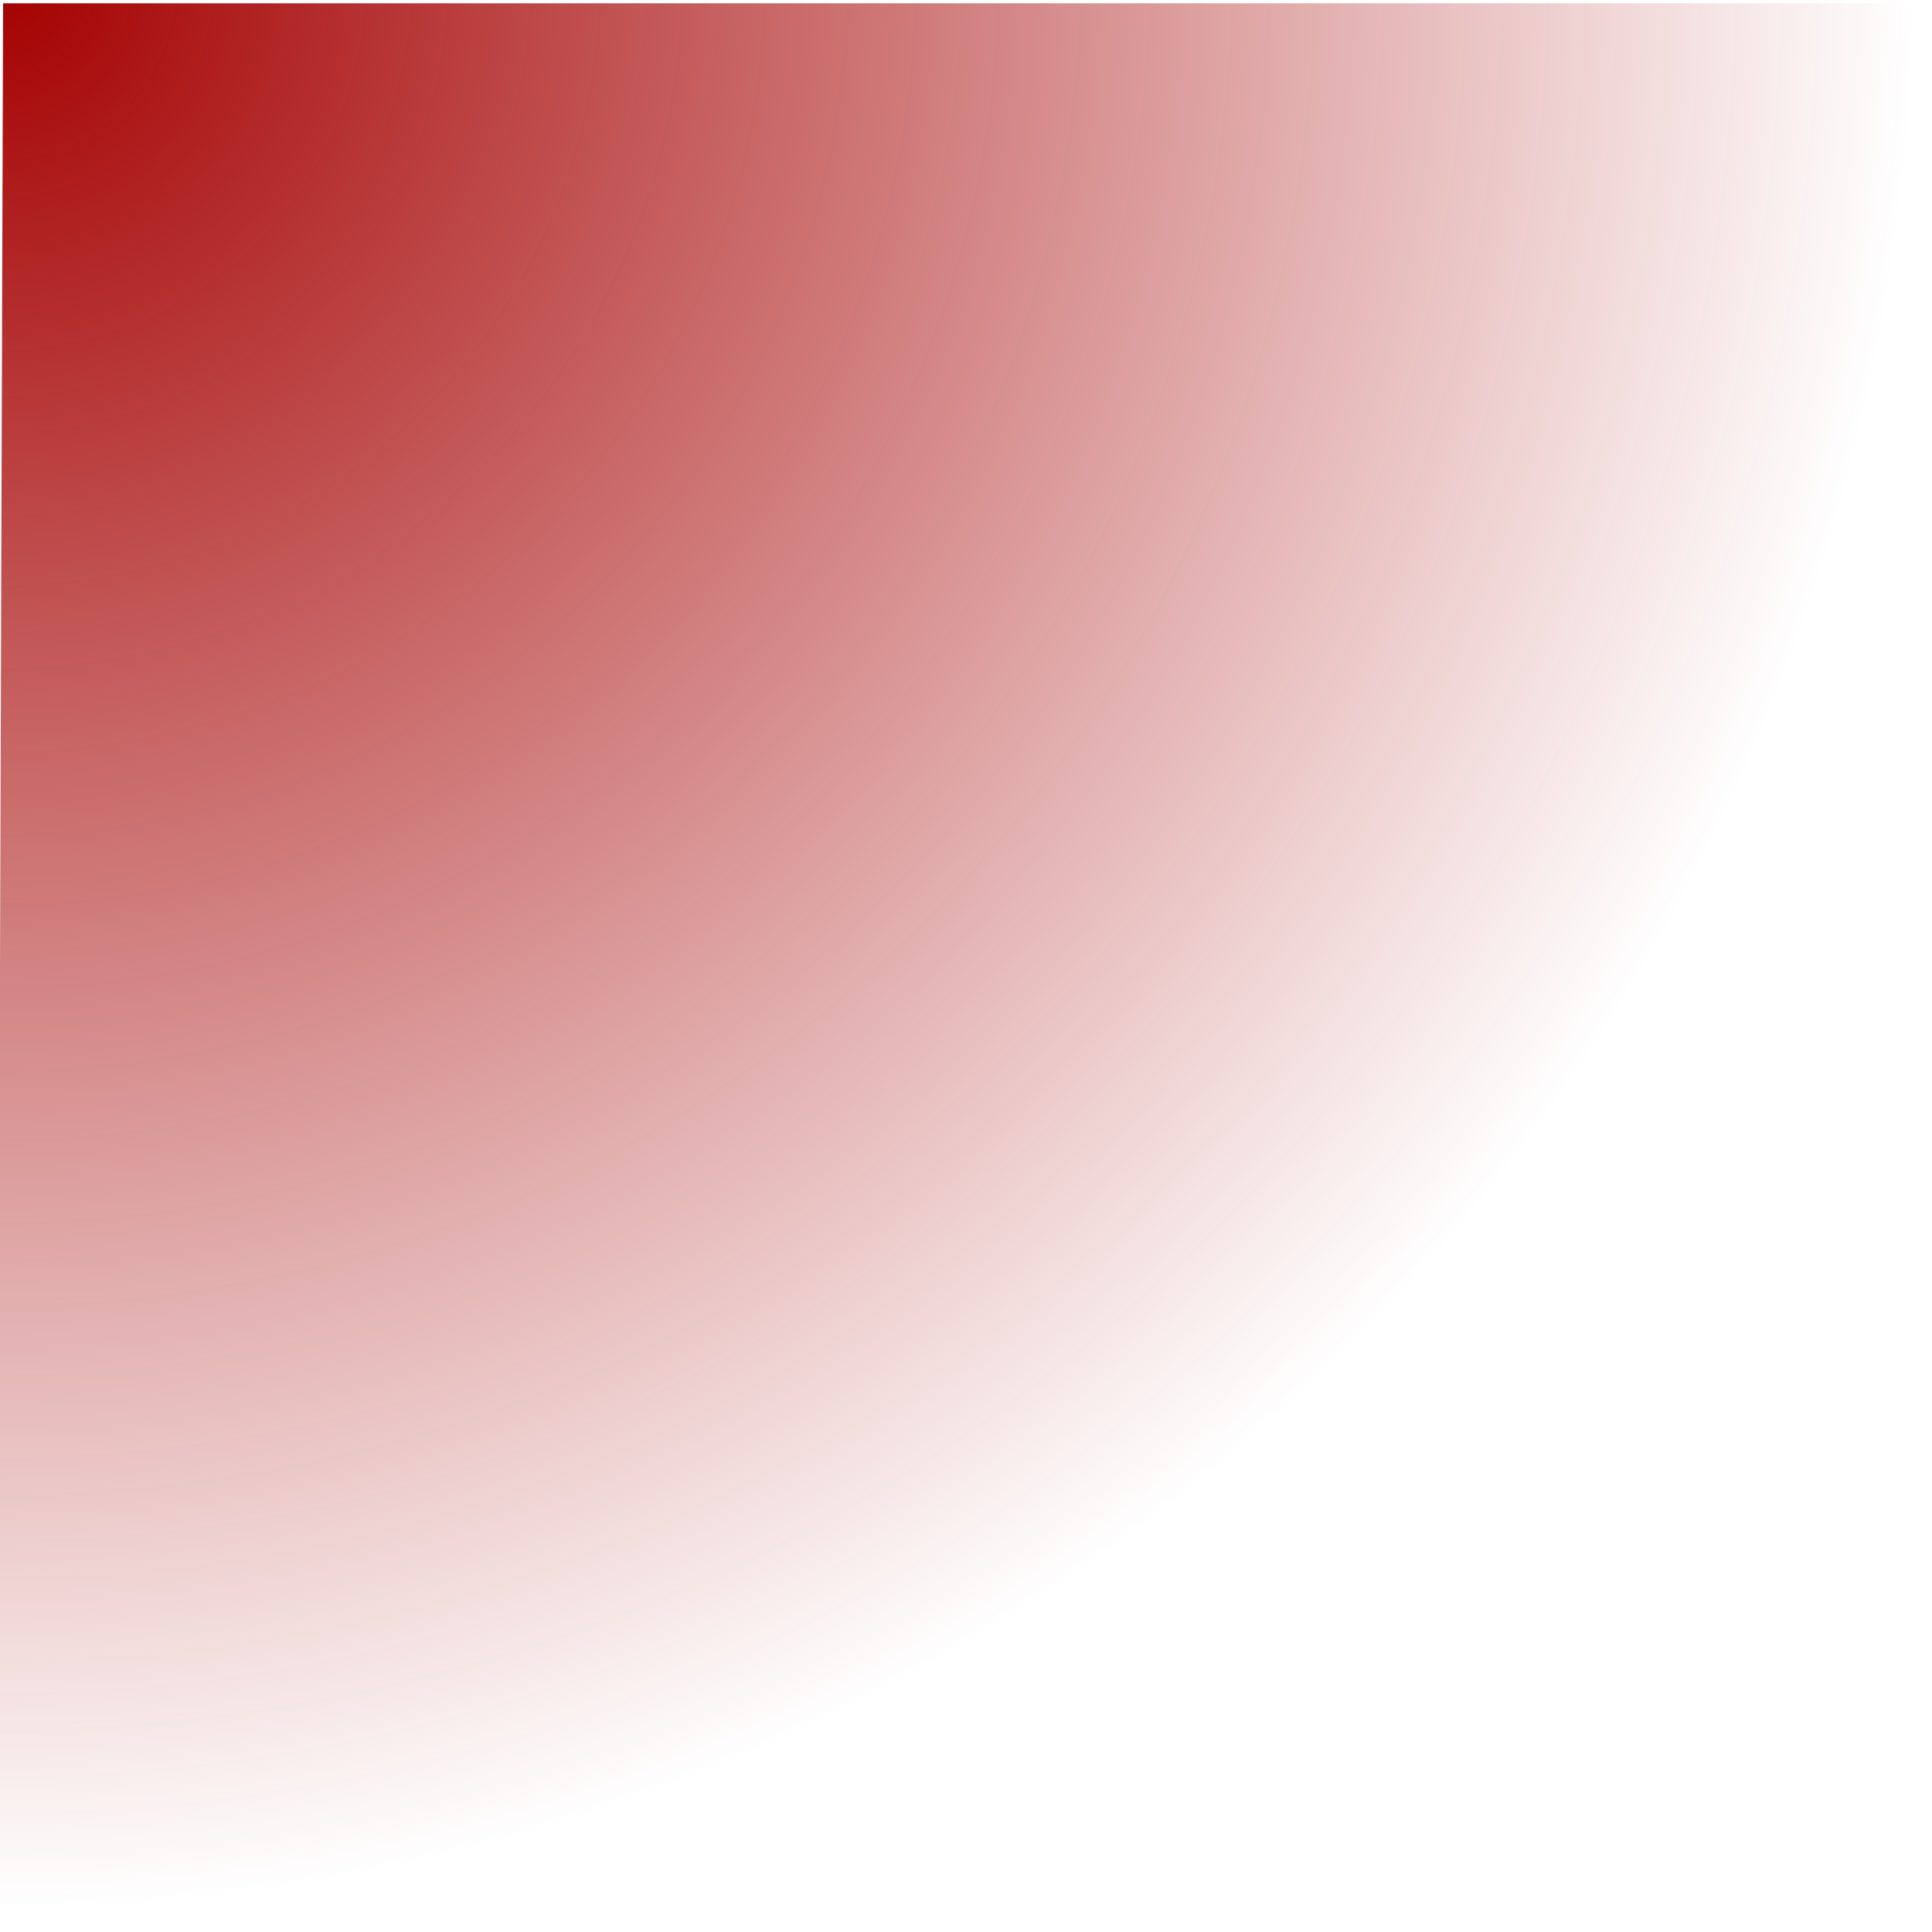 <?xml version="1.0" encoding="UTF-8" standalone="no"?>
<svg
   xmlns:dc="http://purl.org/dc/elements/1.1/"
   xmlns:cc="http://creativecommons.org/ns#"
   xmlns:rdf="http://www.w3.org/1999/02/22-rdf-syntax-ns#"
   xmlns:svg="http://www.w3.org/2000/svg"
   xmlns="http://www.w3.org/2000/svg"
   xmlns:xlink="http://www.w3.org/1999/xlink"
   version="1.1"
   id="svg2"
   viewBox="0 0 10 10"
   height="10"
   width="10">
  <defs
     id="defs4">
    <linearGradient
       id="linearGradient3350">
      <stop
         id="stop3352"
         offset="0"
         style="stop-color:#a40000;stop-opacity:1;" />
      <stop
         id="stop3354"
         offset="1"
         style="stop-color:#a40000;stop-opacity:0;" />
    </linearGradient>
    <radialGradient
       gradientUnits="userSpaceOnUse"
       gradientTransform="matrix(-0.002,2.004,-1.987,-0.002,2071.148,1044.349)"
       r="5"
       fy="1042.354"
       fx="-0.016"
       cy="1042.354"
       cx="-0.016"
       id="radialGradient3356"
       xlink:href="#linearGradient3350" />
  </defs>
  <g
     transform="translate(0,-1042.362)"
     id="layer1">
    <path
       d="m 9.984,1042.379 a 9.967,9.984 0 0 1 -2.931,7.071 9.967,9.984 0 0 1 -7.069,2.913 l 0.032,-9.984 z"
       id="path3338"
       style="color:#000000;display:inline;overflow:visible;visibility:visible;opacity:1;fill:url(#radialGradient3356);fill-opacity:1;fill-rule:nonzero;stroke:none;stroke-width:0.5;stroke-linecap:round;stroke-linejoin:round;stroke-miterlimit:4;stroke-dasharray:none;stroke-dashoffset:0;stroke-opacity:1;marker:none;enable-background:accumulate" />
  </g>
</svg>
